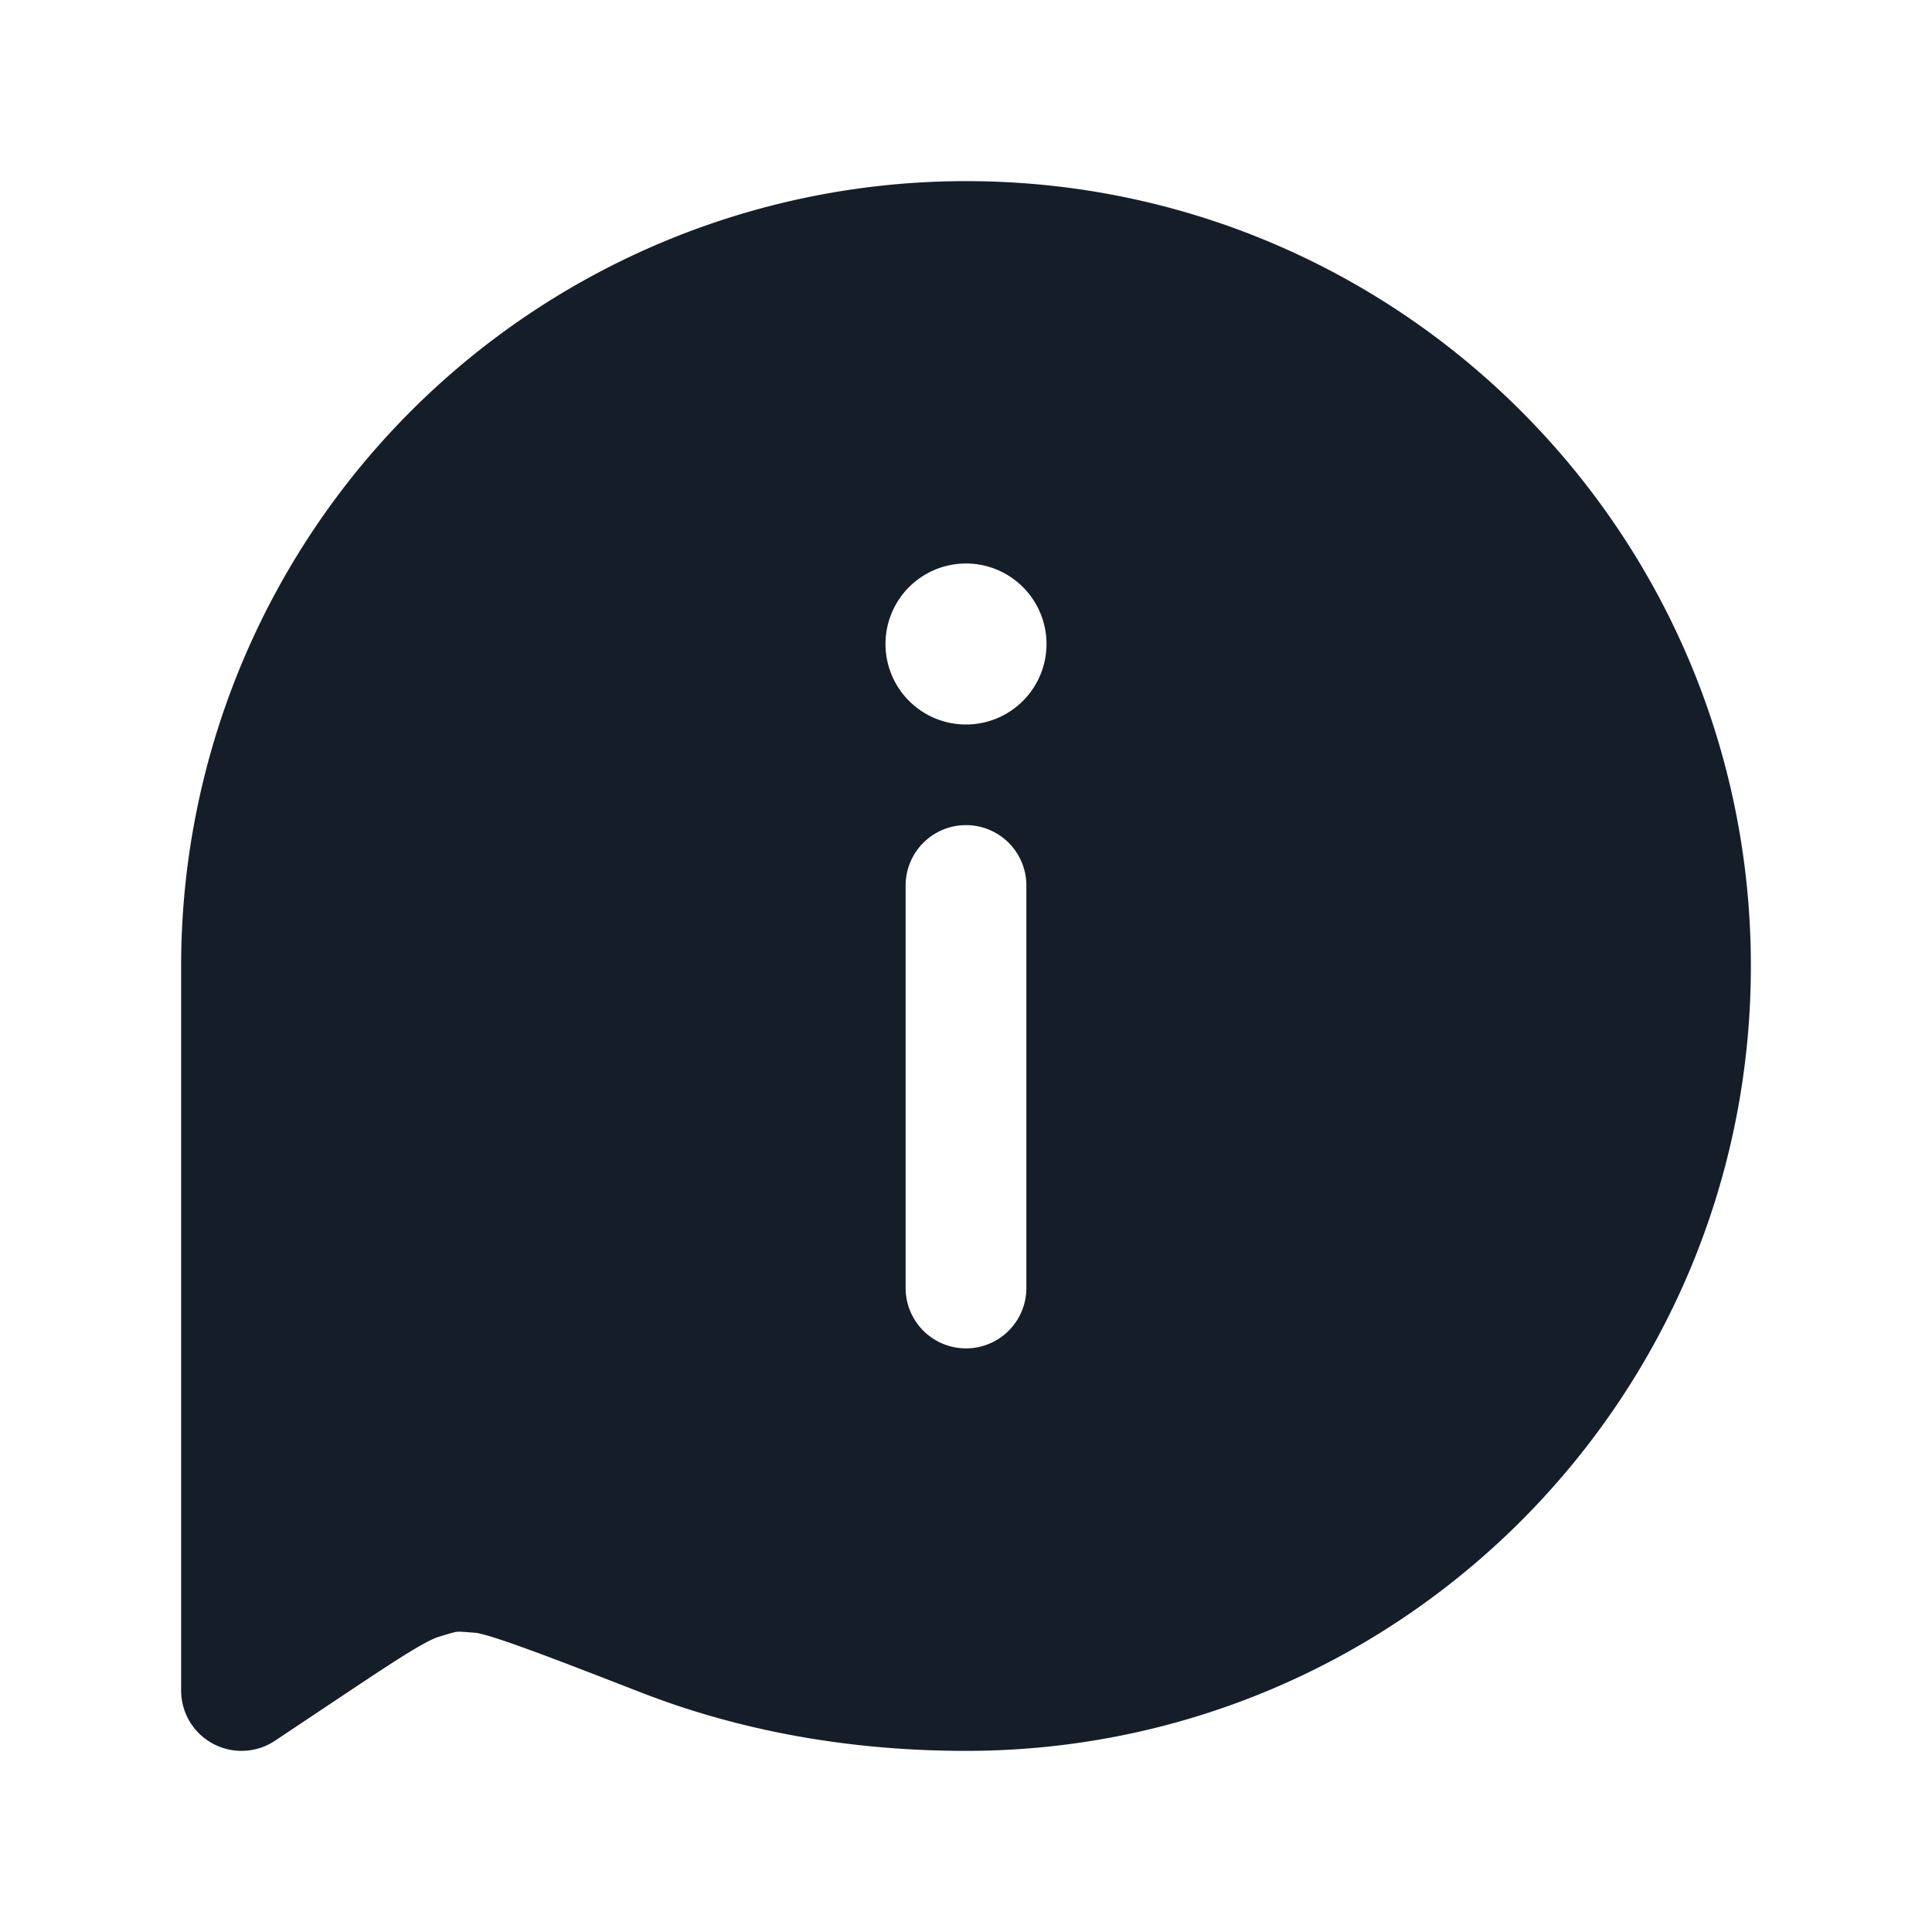 <svg viewBox="0 0 24 24" fill="none" xmlns="http://www.w3.org/2000/svg"><path fill-rule="evenodd" clip-rule="evenodd" d="M12 2.25A9.75 9.75 0 0 0 2.25 12v9a.75.75 0 0 0 1.166.624l.817-.545c.38-.253.647-.431.854-.557.213-.13.31-.172.354-.186.19-.059.217-.063.233-.065.015-.002.043-.004.24.013h.001c.005 0 .046.007.145.035.1.03.234.073.41.137.355.127.839.314 1.502.572 1.03.4 2.375.722 4.028.722 5.385 0 9.75-4.365 9.75-9.75S17.385 2.25 12 2.25Zm.75 8.75a.75.75 0 0 0-1.5 0v5a.75.75 0 0 0 1.5 0v-5ZM13 8a1 1 0 1 1-2 0 1 1 0 0 1 2 0Z" fill="#151E28"/></svg>